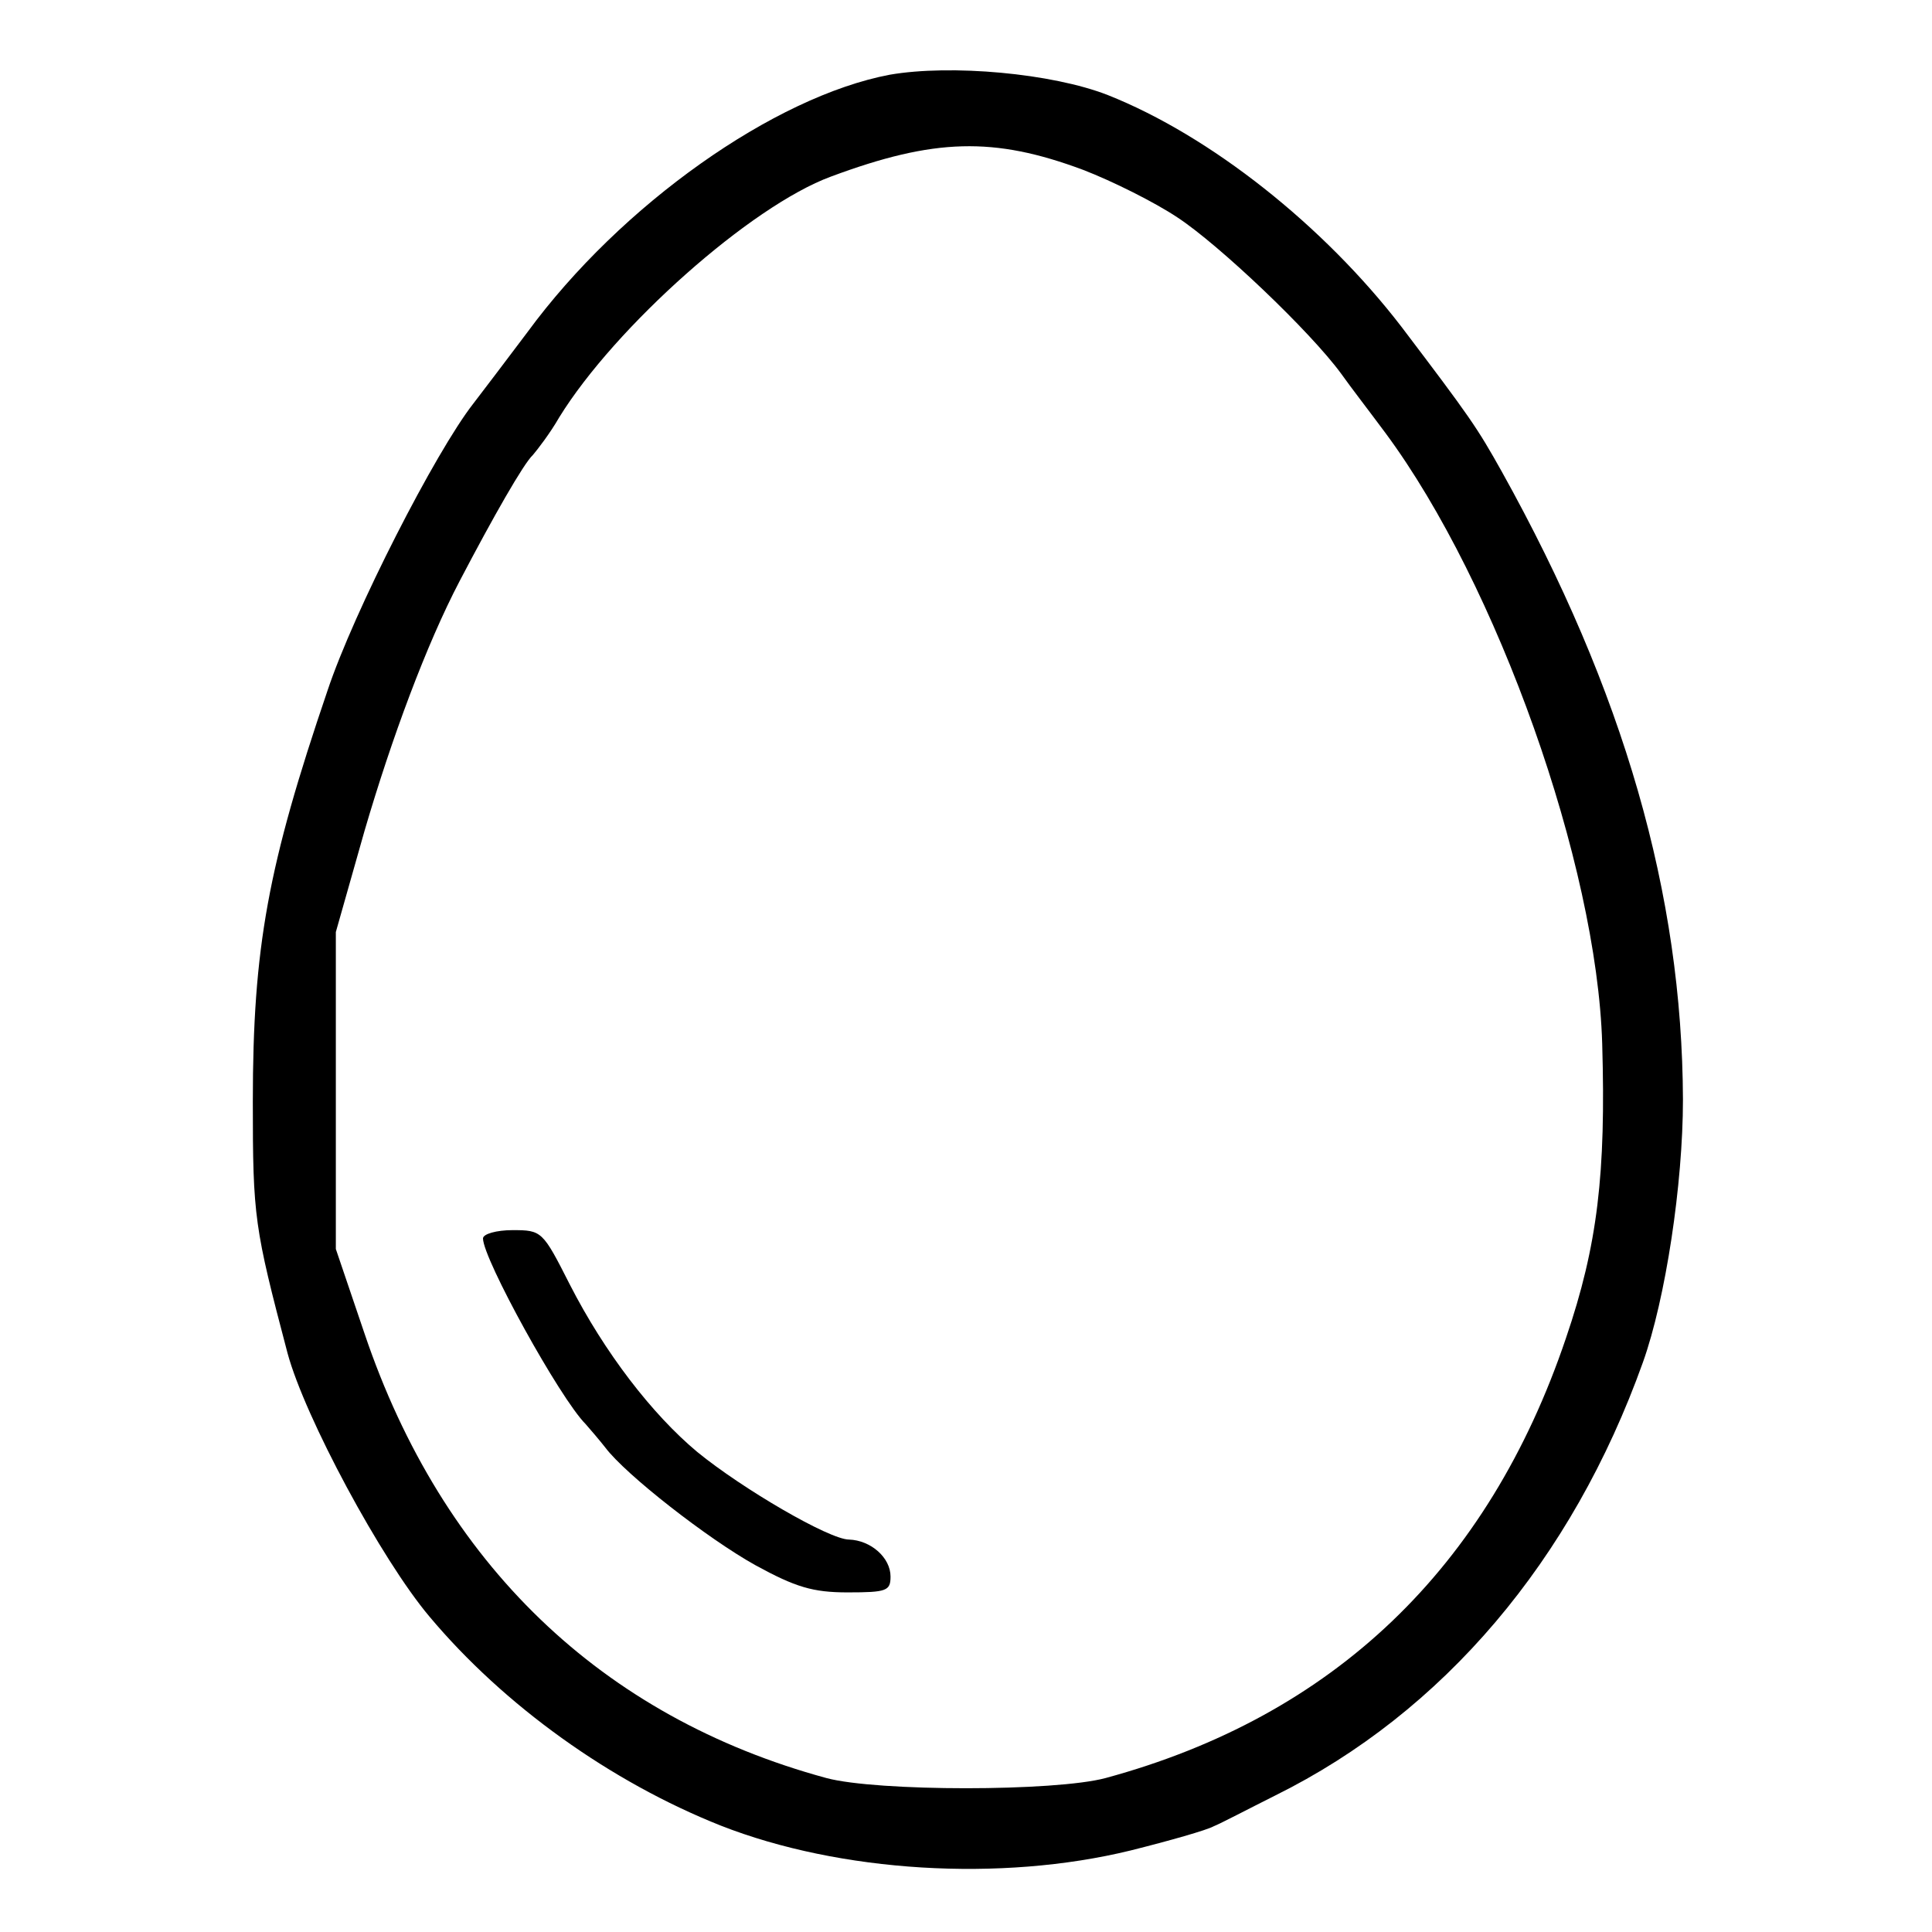 <?xml version="1.0" standalone="no"?>
<!--<!DOCTYPE svg PUBLIC "-//W3C//DTD SVG 20010904//EN"
 "http://www.w3.org/TR/2001/REC-SVG-20010904/DTD/svg10.dtd">-->
<svg version="1.0" xmlns="http://www.w3.org/2000/svg"
 width="256pt" height="256pt" viewBox="0 0 256 256"
 preserveAspectRatio="xMidYMid meet">

<g transform="translate(0,256) scale(0.1,-0.1)"
fill="#000000" stroke="none">
<path d="M1179 2461 c-153 -29 -356 -172 -480 -341 -27 -36 -59 -78 -72 -95
-50 -64 -158 -275 -193 -380 -79 -232 -99 -340 -99 -545 0 -153 2 -166 46
-333 23 -85 124 -273 188 -349 99 -118 240 -219 386 -277 158 -62 371 -75 543
-33 52 13 101 27 110 32 10 4 46 23 82 41 222 110 393 311 487 574 30 84 53
236 53 348 -1 272 -78 541 -240 832 -33 59 -42 72 -133 192 -103 134 -253 253
-389 307 -74 29 -208 41 -289 27z m256 -126 c39 -15 95 -43 125 -63 55 -36
176 -151 217 -207 12 -17 39 -52 59 -79 148 -200 280 -571 287 -809 5 -172 -6
-267 -48 -390 -103 -305 -308 -501 -610 -583 -67 -18 -303 -18 -370 0 -298 81
-509 284 -612 589 l-38 112 0 210 0 210 38 134 c36 123 82 247 126 331 45 86
85 156 97 167 6 7 23 29 35 50 74 120 254 280 360 319 137 51 216 53 334 9z"/>
<path d="M640 919 c0 -27 102 -212 136 -246 7 -8 19 -22 26 -31 27 -36 136
-121 199 -156 53 -29 76 -36 122 -36 52 0 57 2 57 21 0 25 -26 48 -55 49 -26
0 -141 67 -201 116 -60 50 -123 132 -169 222 -36 71 -37 72 -76 72 -21 0 -39
-5 -39 -11z"/>
</g>
</svg>
